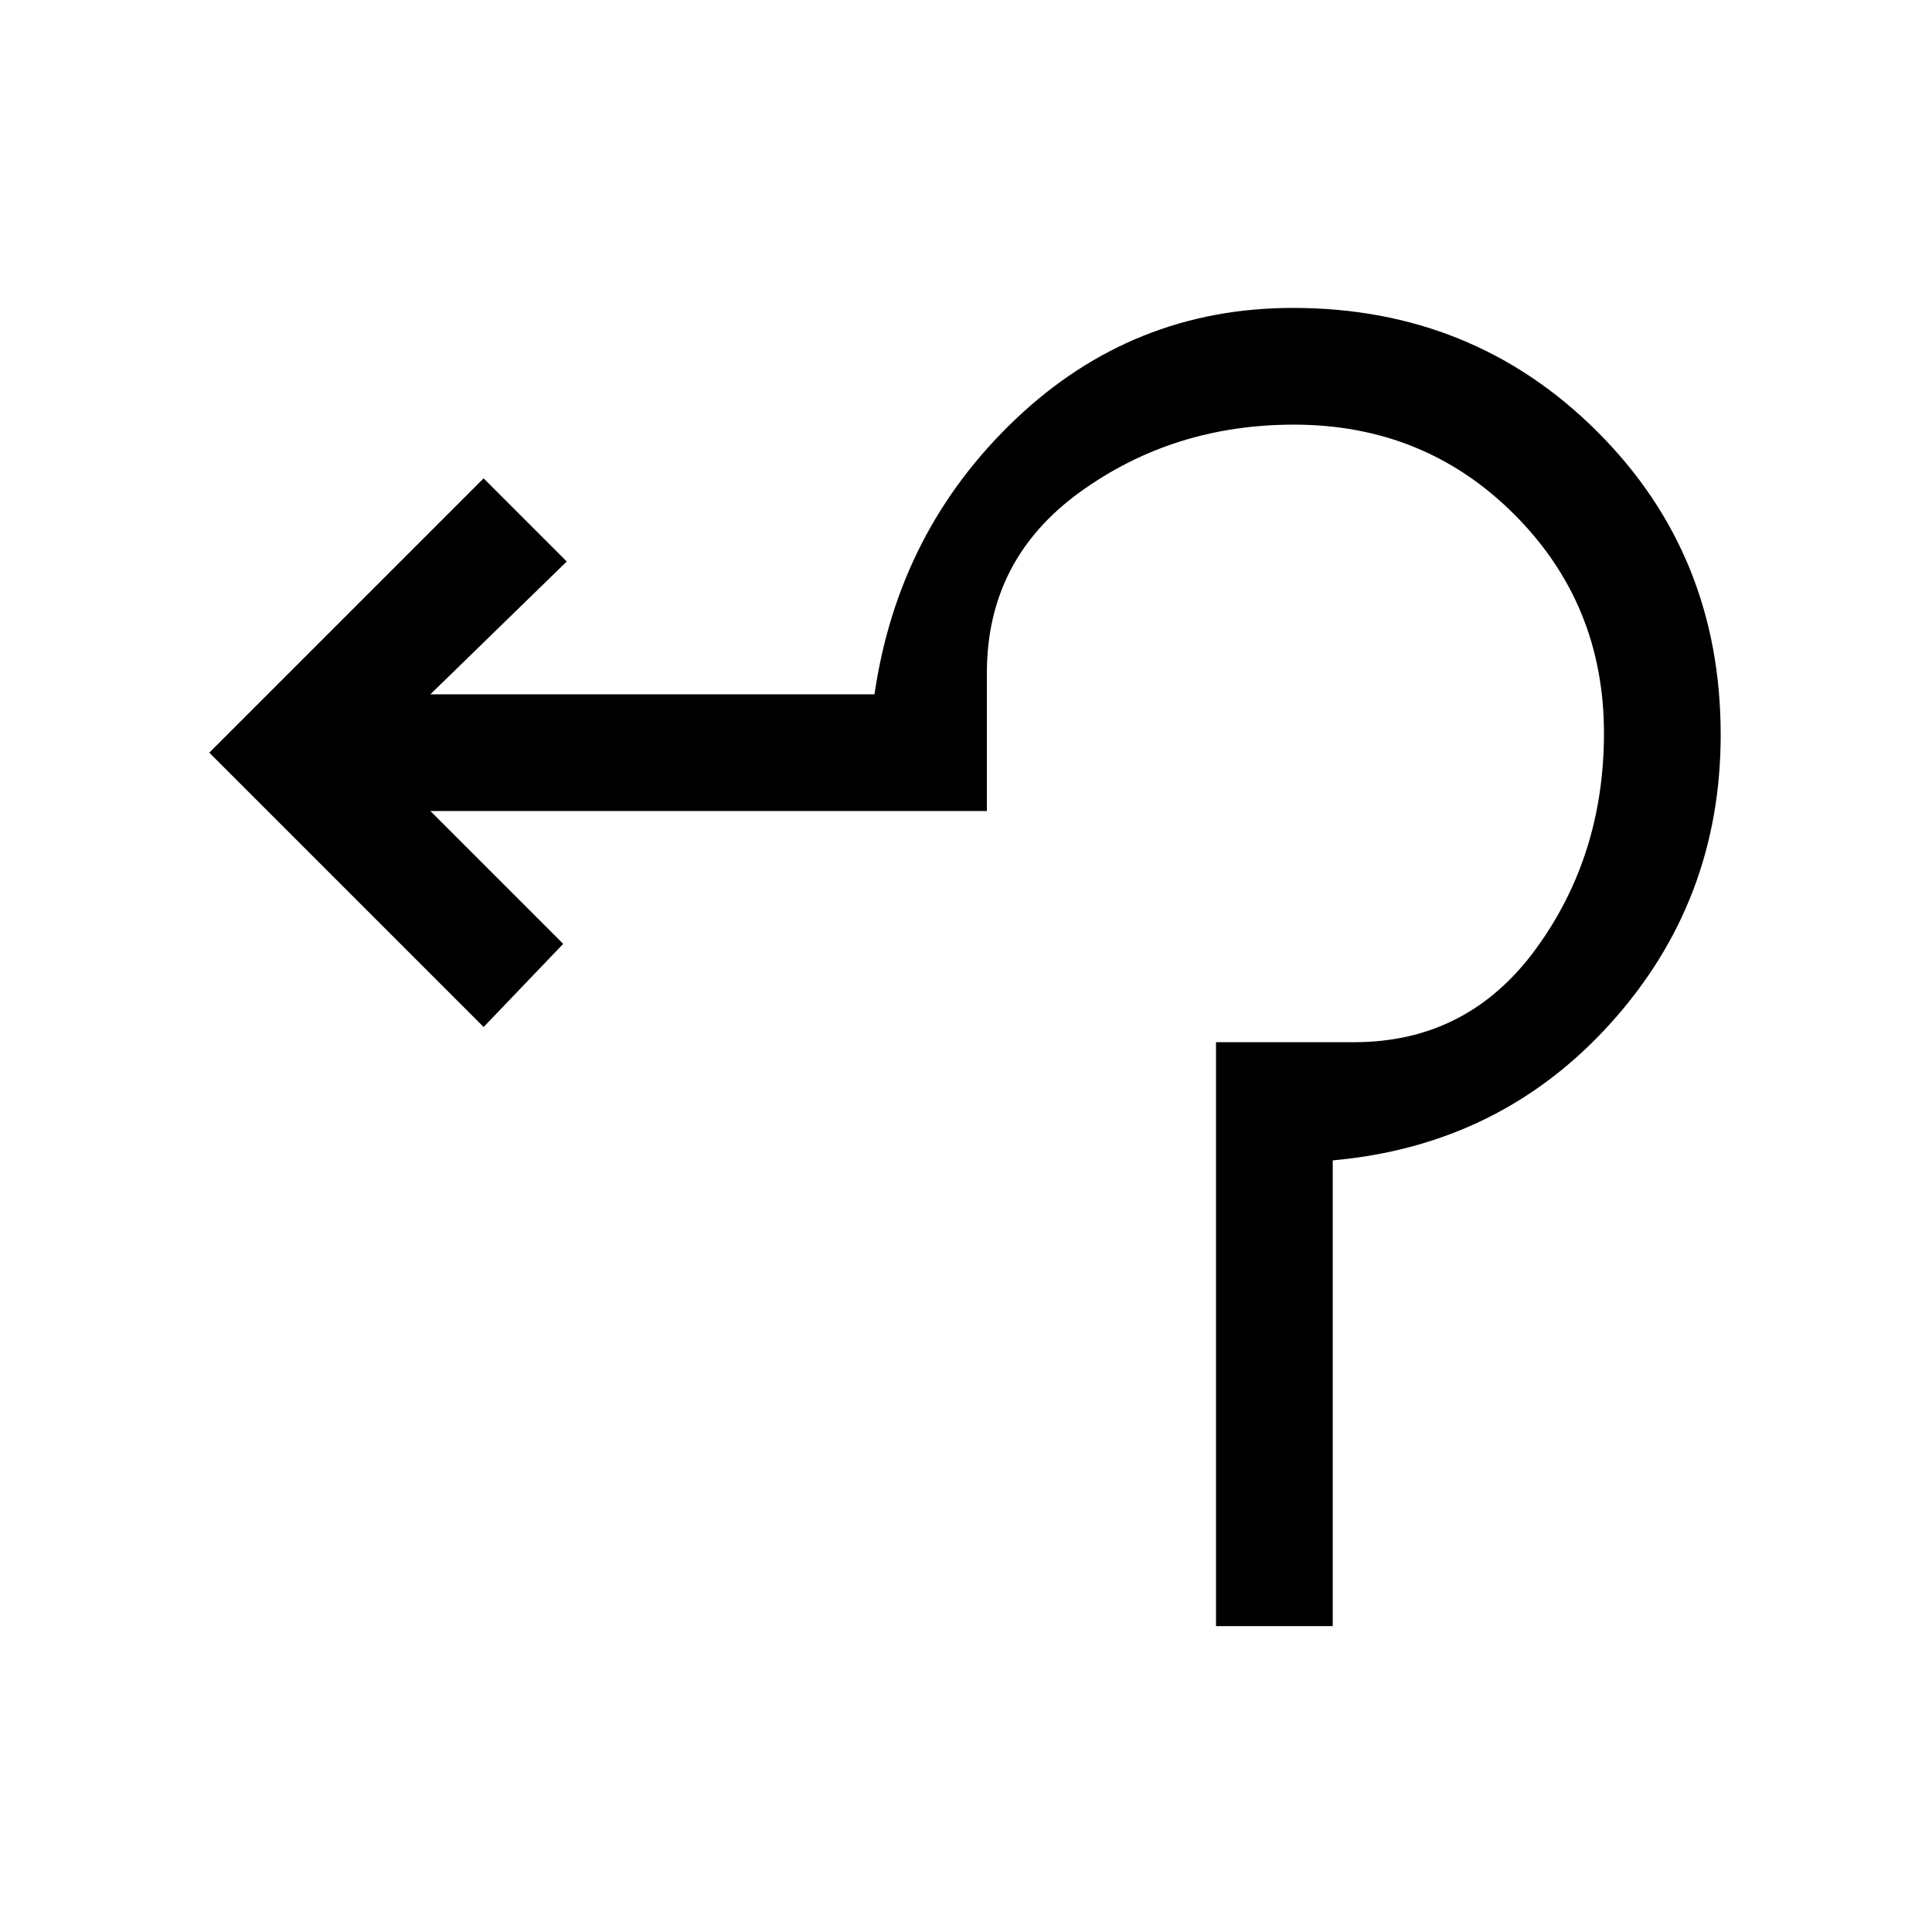 <svg xmlns="http://www.w3.org/2000/svg" height="20" viewBox="0 -960 960 960" width="20"><path d="M604.23-152v-290.15h68.69q56.39 0 90.23-46.32Q797-534.79 797-595.7q0-64.15-44.58-108.72Q707.85-749 642.93-749q-59.91 0-106.23 33.46-46.32 33.46-46.32 89.85V-557H213.85l66 66-39.54 41.31L104-586l136.31-136.31L281.62-681l-67.77 66h220.69q11.77-81.23 69.99-136.62Q562.76-807 642.46-807q89.46 0 151 61.25Q855-684.5 855-594.9q0 82.82-54.77 143.44-54.77 60.61-138 68.04V-152h-58Z"/></svg>